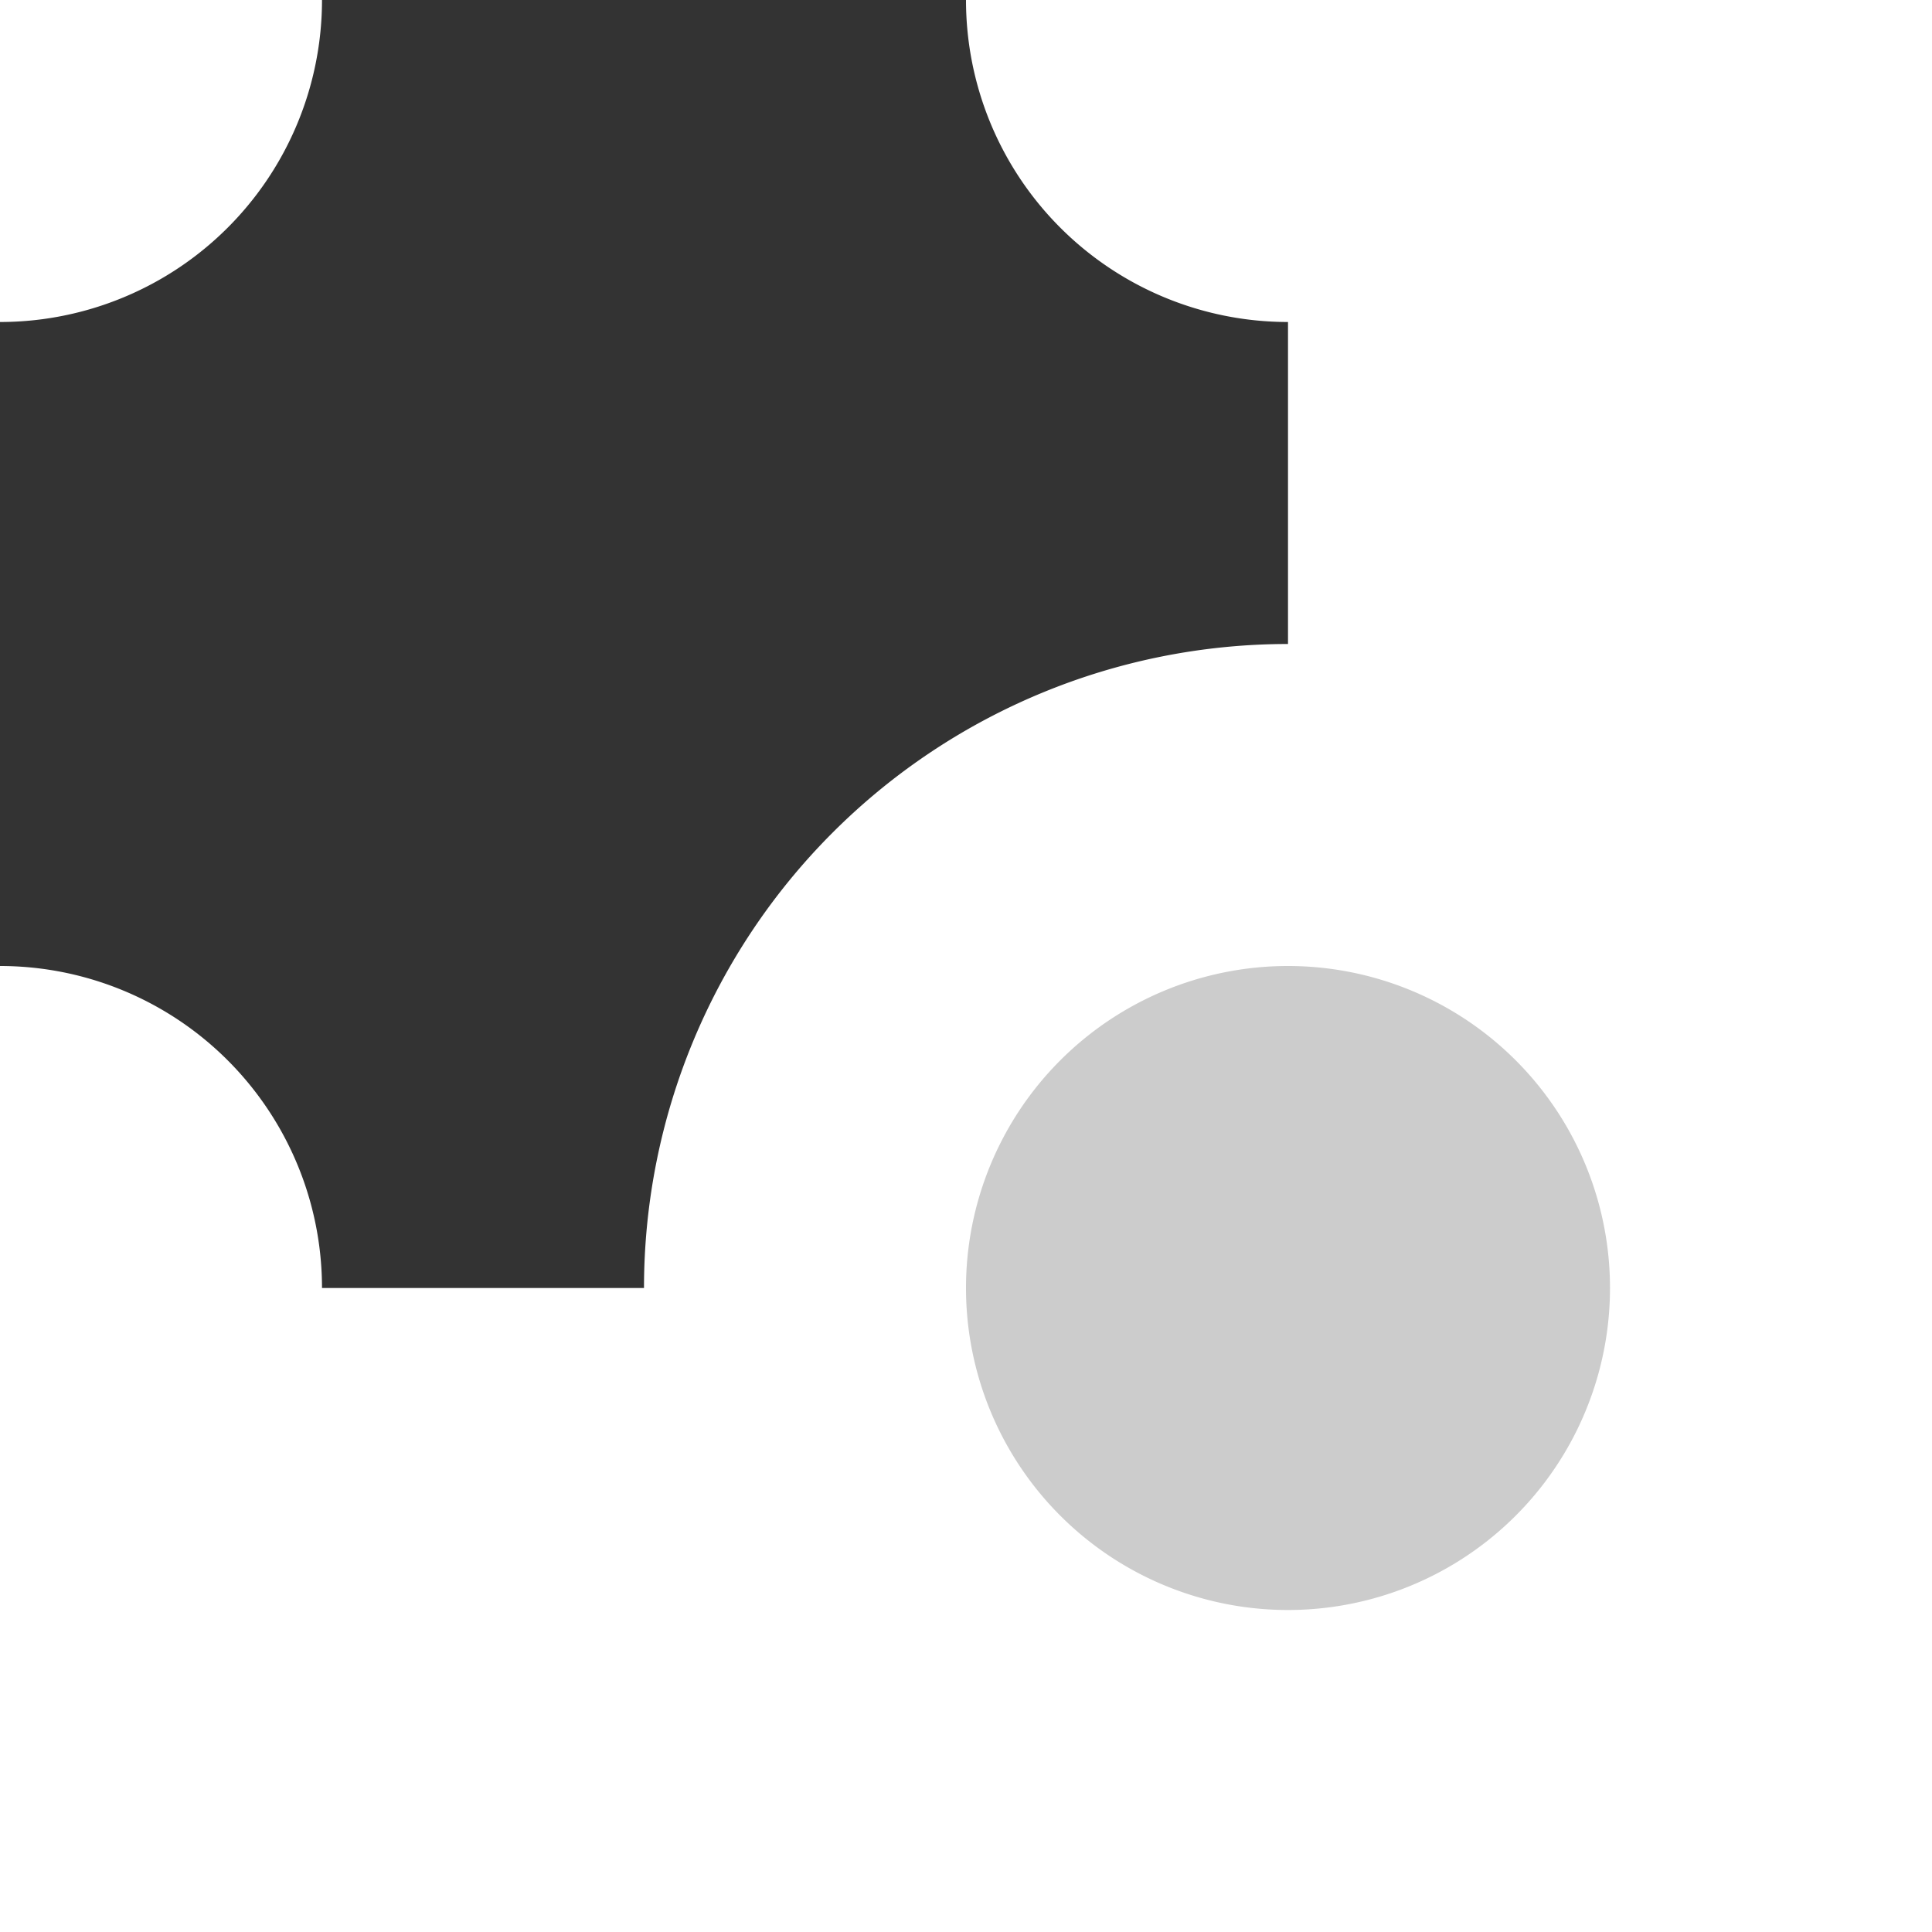 <?xml version="1.0" encoding="UTF-8"?>
<svg id="svg8" width="60" height="60" version="1.1" xmlns="http://www.w3.org/2000/svg" xmlns:cc="http://creativecommons.org/ns#" xmlns:dc="http://purl.org/dc/elements/1.1/" xmlns:rdf="http://www.w3.org/1999/02/22-rdf-syntax-ns#">
 <path id="path4522" d="m50 40a10 10 0 0 1-10 10 10 10 0 0 1-10-10 10 10 0 0 1 10-10 10 10 0 0 1 10 10z" fill="#ccc"/>
 <path id="rect4520" d="m10 0a10 10 0 0 1-10 10v20a10 10 0 0 1 10 10h10a20 20 0 0 1 20-20v-10a10 10 0 0 1-10-10z" fill="#333"/>
</svg>
